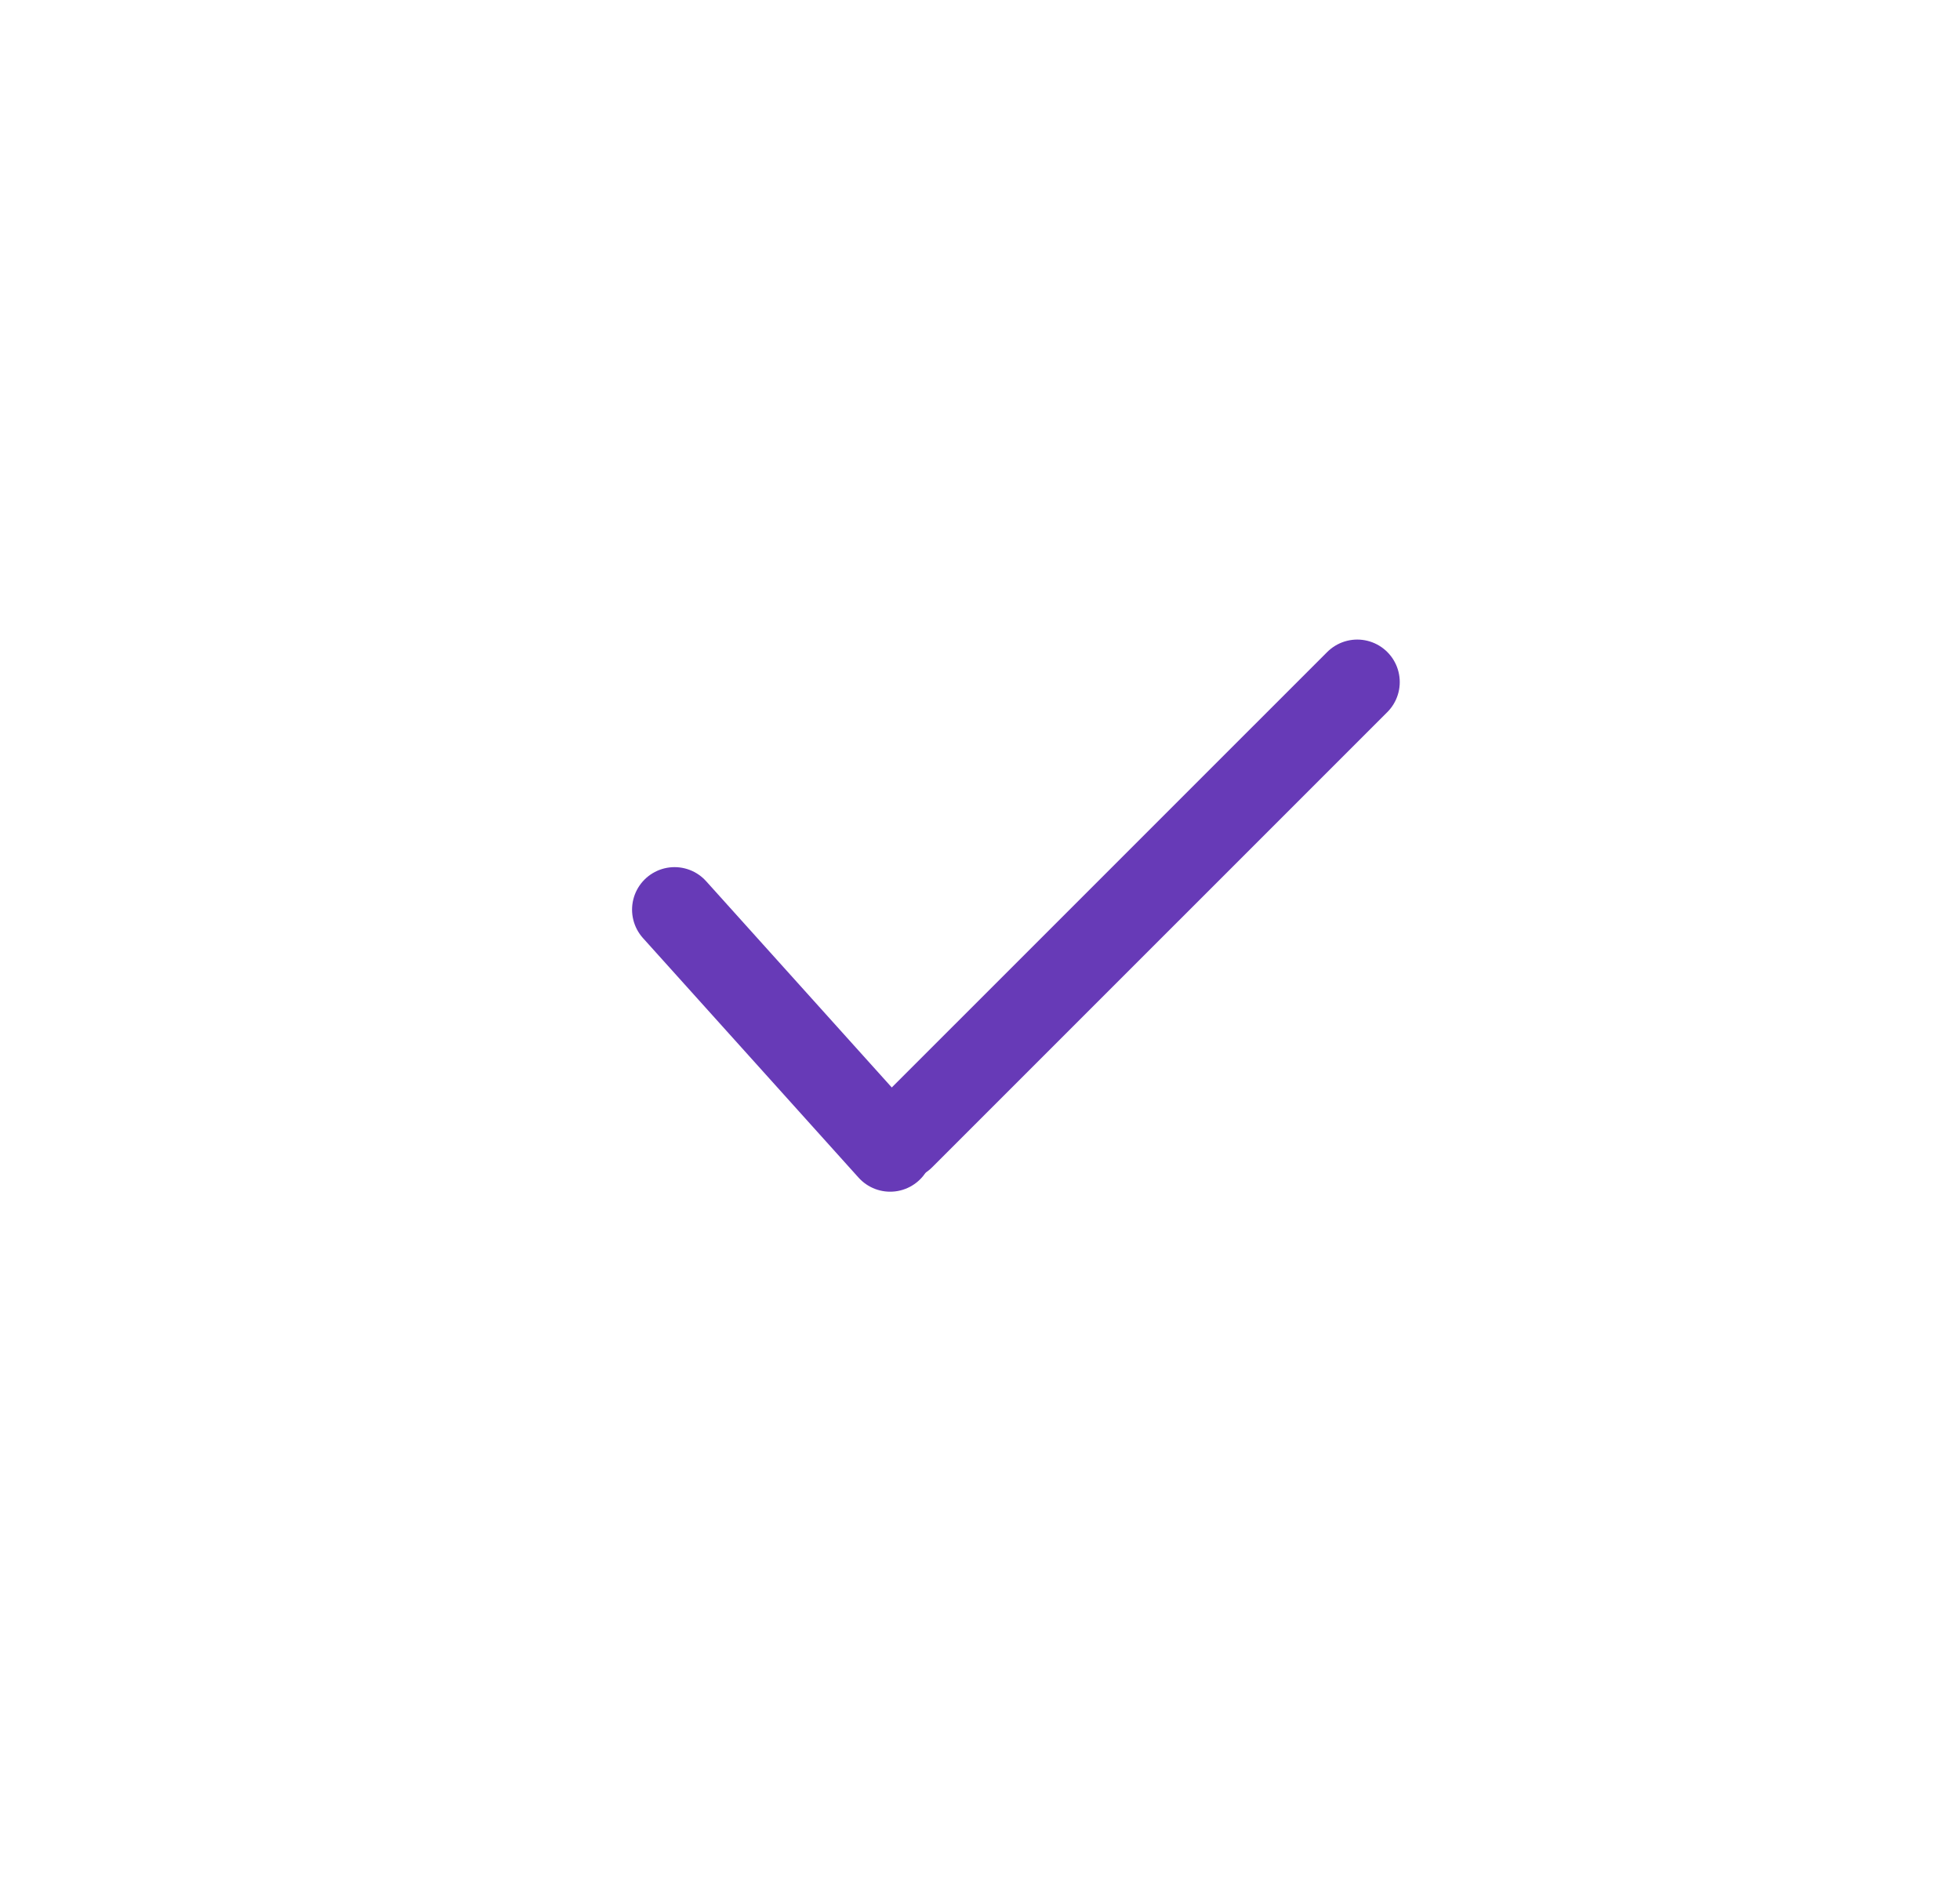 <svg width="25" height="24" viewBox="0 0 25 24" fill="none" xmlns="http://www.w3.org/2000/svg">
<path d="M17.312 8.698L11.507 14.502" stroke="#673AB7" stroke-width="1.084" stroke-linecap="round" stroke-linejoin="round"/>
<path d="M8.604 11.6L11.354 14.655" stroke="#673AB7" stroke-width="1.084" stroke-linecap="round" stroke-linejoin="round"/>
</svg>
